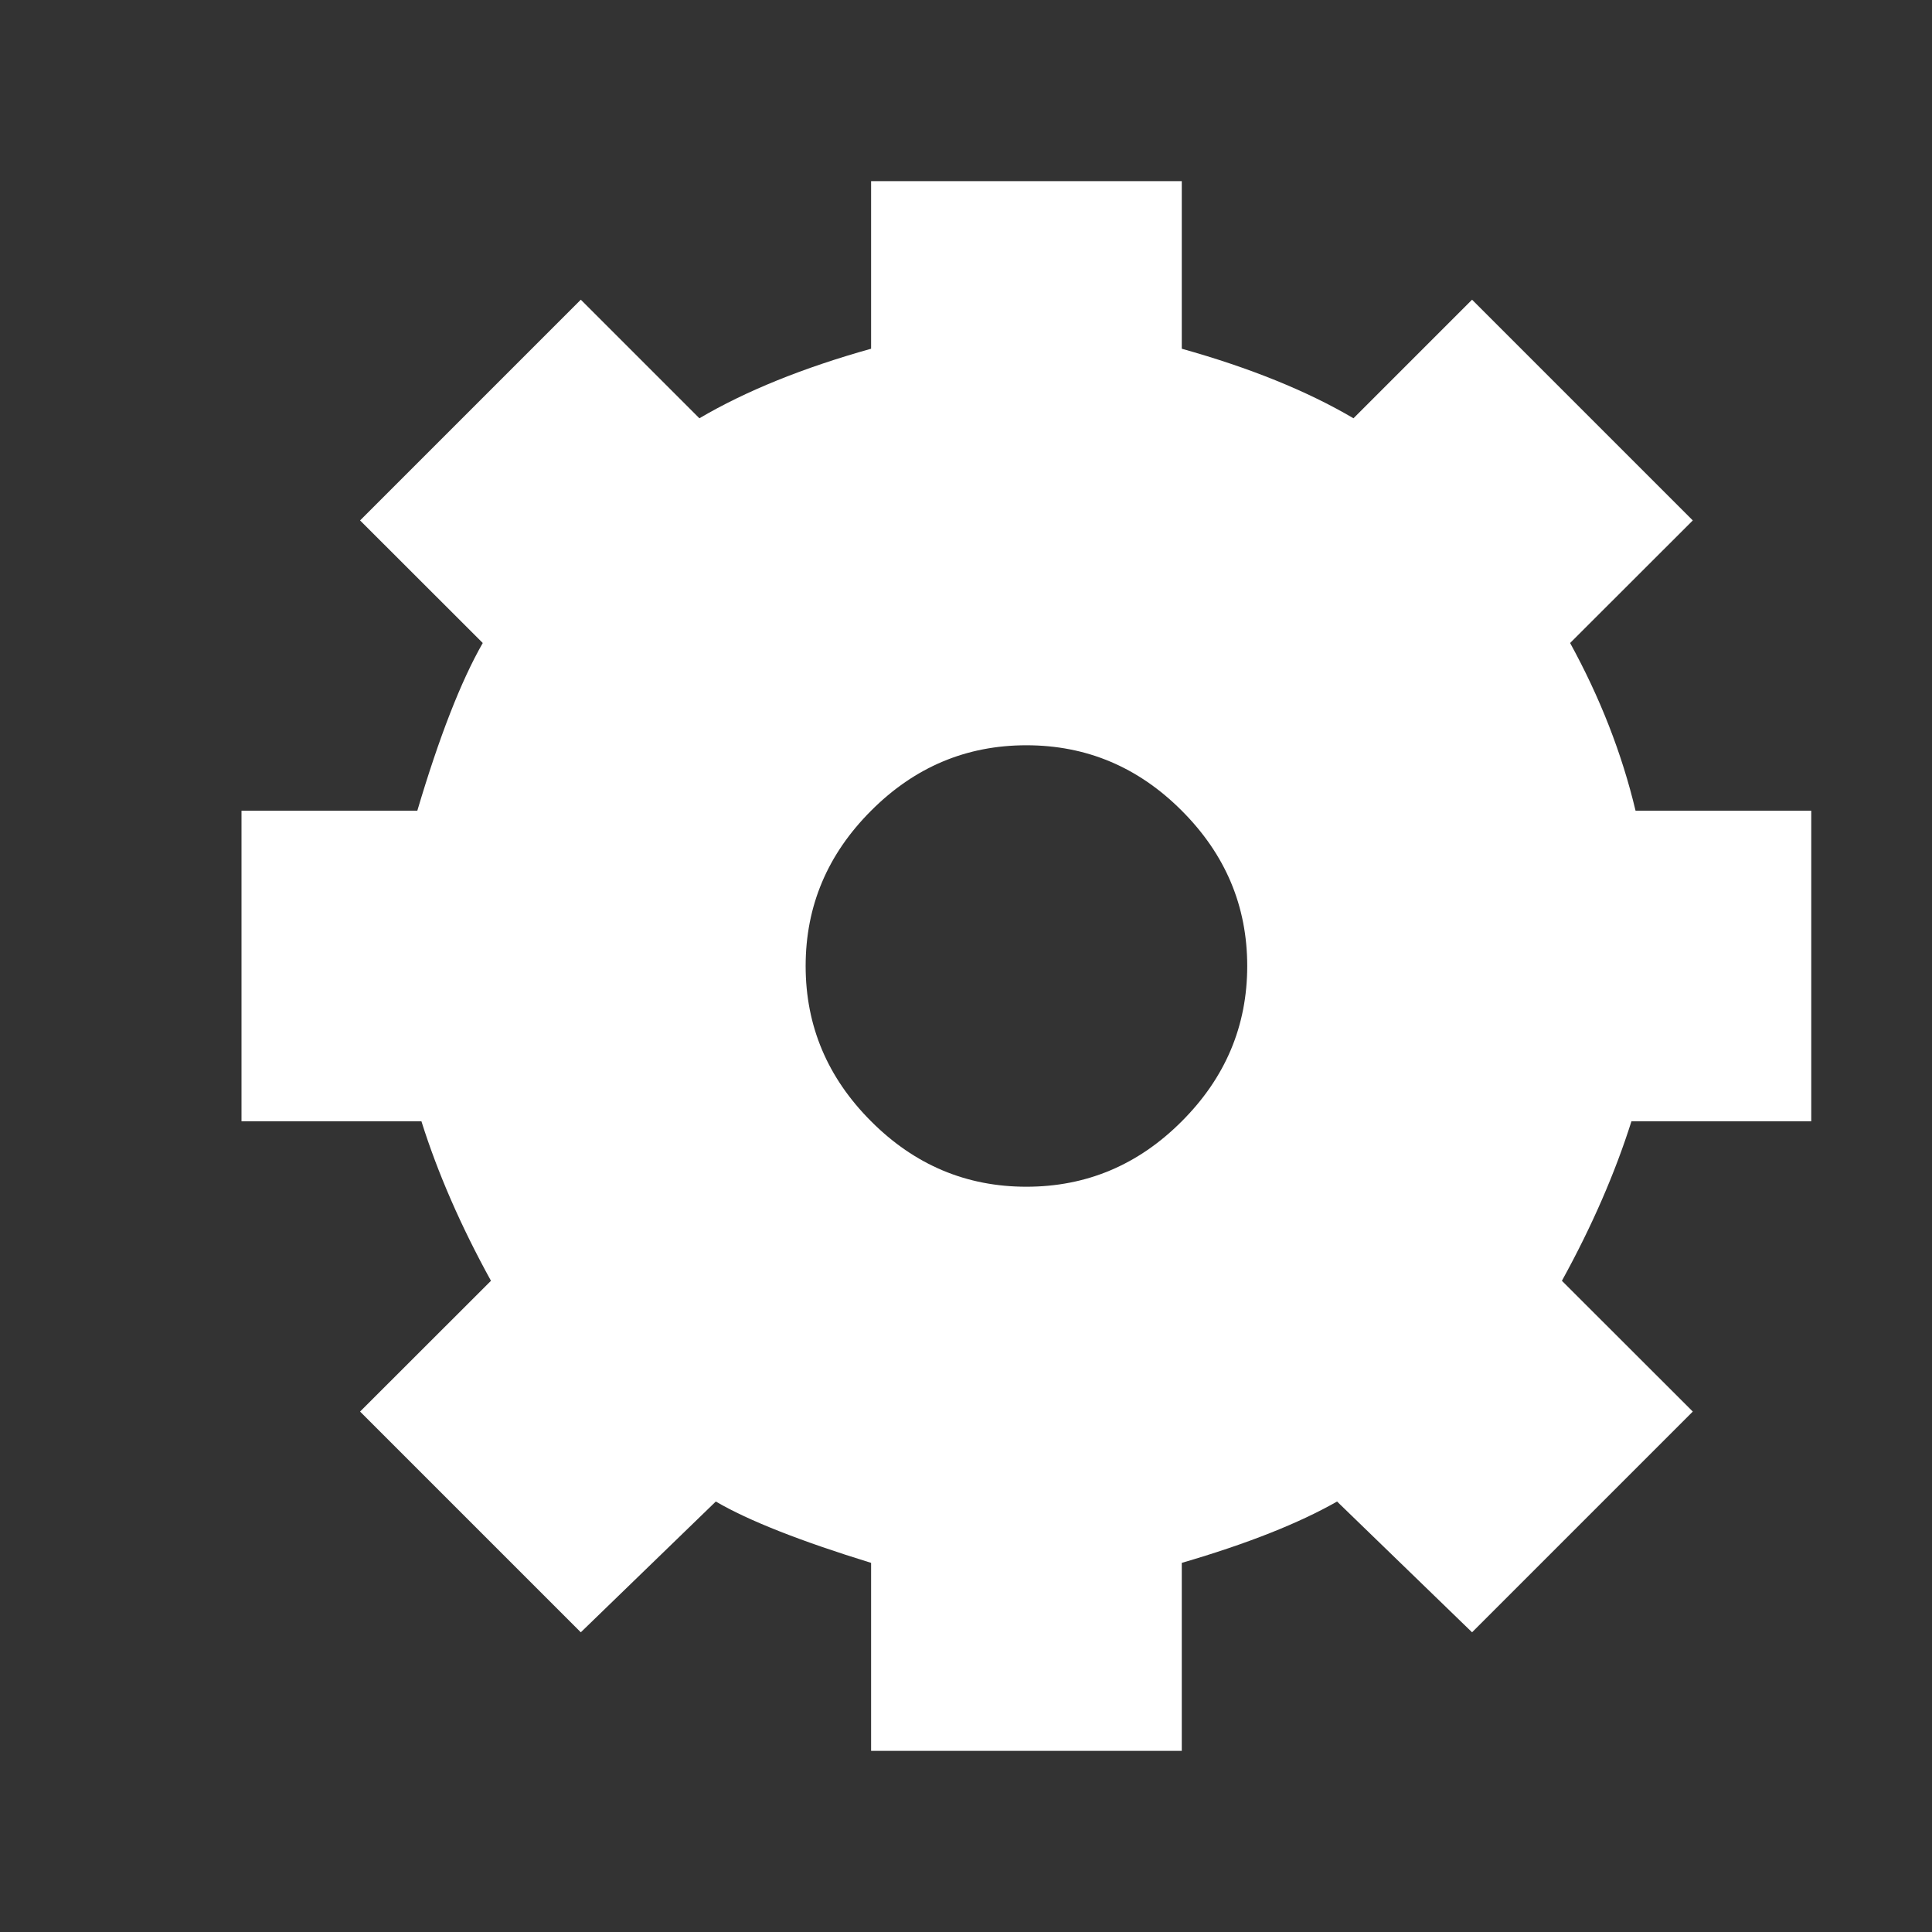 <?xml version="1.0" encoding="UTF-8"?>
<svg width="16px" height="16px" viewBox="0 0 16 16" version="1.1" xmlns="http://www.w3.org/2000/svg" xmlns:xlink="http://www.w3.org/1999/xlink">
    <rect x="0" y="0" width="16" height="16" fill="#333333" stroke="none"/>
    <!-- Generator: Sketch 55.2 (78181) - https://sketchapp.com -->
    <title>icon_set</title>
    <desc>Created with Sketch.</desc>
    <g id="修改页" stroke="none" stroke-width="1" fill="none" fill-rule="evenodd">
        <g id="首页-02" transform="translate(-1444, -22)" fill="#FFFFFF" fill-rule="nonzero">
            <g id="Banner" transform="translate(0, -1)">
                <g id="NAV" transform="translate(240.775, 0.981)">
                    <g id="icon_set" transform="translate(1203, 22)">
                        <path d="M15.225,9.305 L13.736,9.305 C13.6,9.734 13.409,10.174 13.16,10.626 L14.244,11.709 L12.416,13.537 L11.298,12.454 C10.982,12.634 10.554,12.804 10.012,12.962 L10.012,14.519 L7.439,14.519 L7.439,12.962 C6.852,12.781 6.423,12.612 6.153,12.454 L5.035,13.537 L3.207,11.709 L4.291,10.626 C4.042,10.174 3.85,9.734 3.715,9.305 L2.225,9.305 L2.225,6.733 L3.681,6.733 C3.862,6.123 4.042,5.66 4.223,5.344 L3.207,4.329 L5.035,2.501 L6.017,3.483 C6.401,3.257 6.875,3.065 7.439,2.907 L7.439,1.519 L10.012,1.519 L10.012,2.907 C10.576,3.065 11.05,3.257 11.434,3.483 L12.416,2.501 L14.244,4.329 L13.228,5.344 C13.476,5.796 13.657,6.259 13.77,6.733 L15.225,6.733 L15.225,9.305 Z M7.439,9.305 C7.8,9.667 8.229,9.847 8.725,9.847 C9.222,9.847 9.651,9.667 10.012,9.305 C10.373,8.944 10.554,8.516 10.554,8.019 C10.554,7.522 10.373,7.094 10.012,6.733 C9.651,6.371 9.222,6.191 8.725,6.191 C8.229,6.191 7.8,6.371 7.439,6.733 C7.078,7.094 6.897,7.522 6.897,8.019 C6.897,8.516 7.078,8.944 7.439,9.305 Z"></path>
                    </g>
                </g>
            </g>
        </g>
    </g>
</svg>
